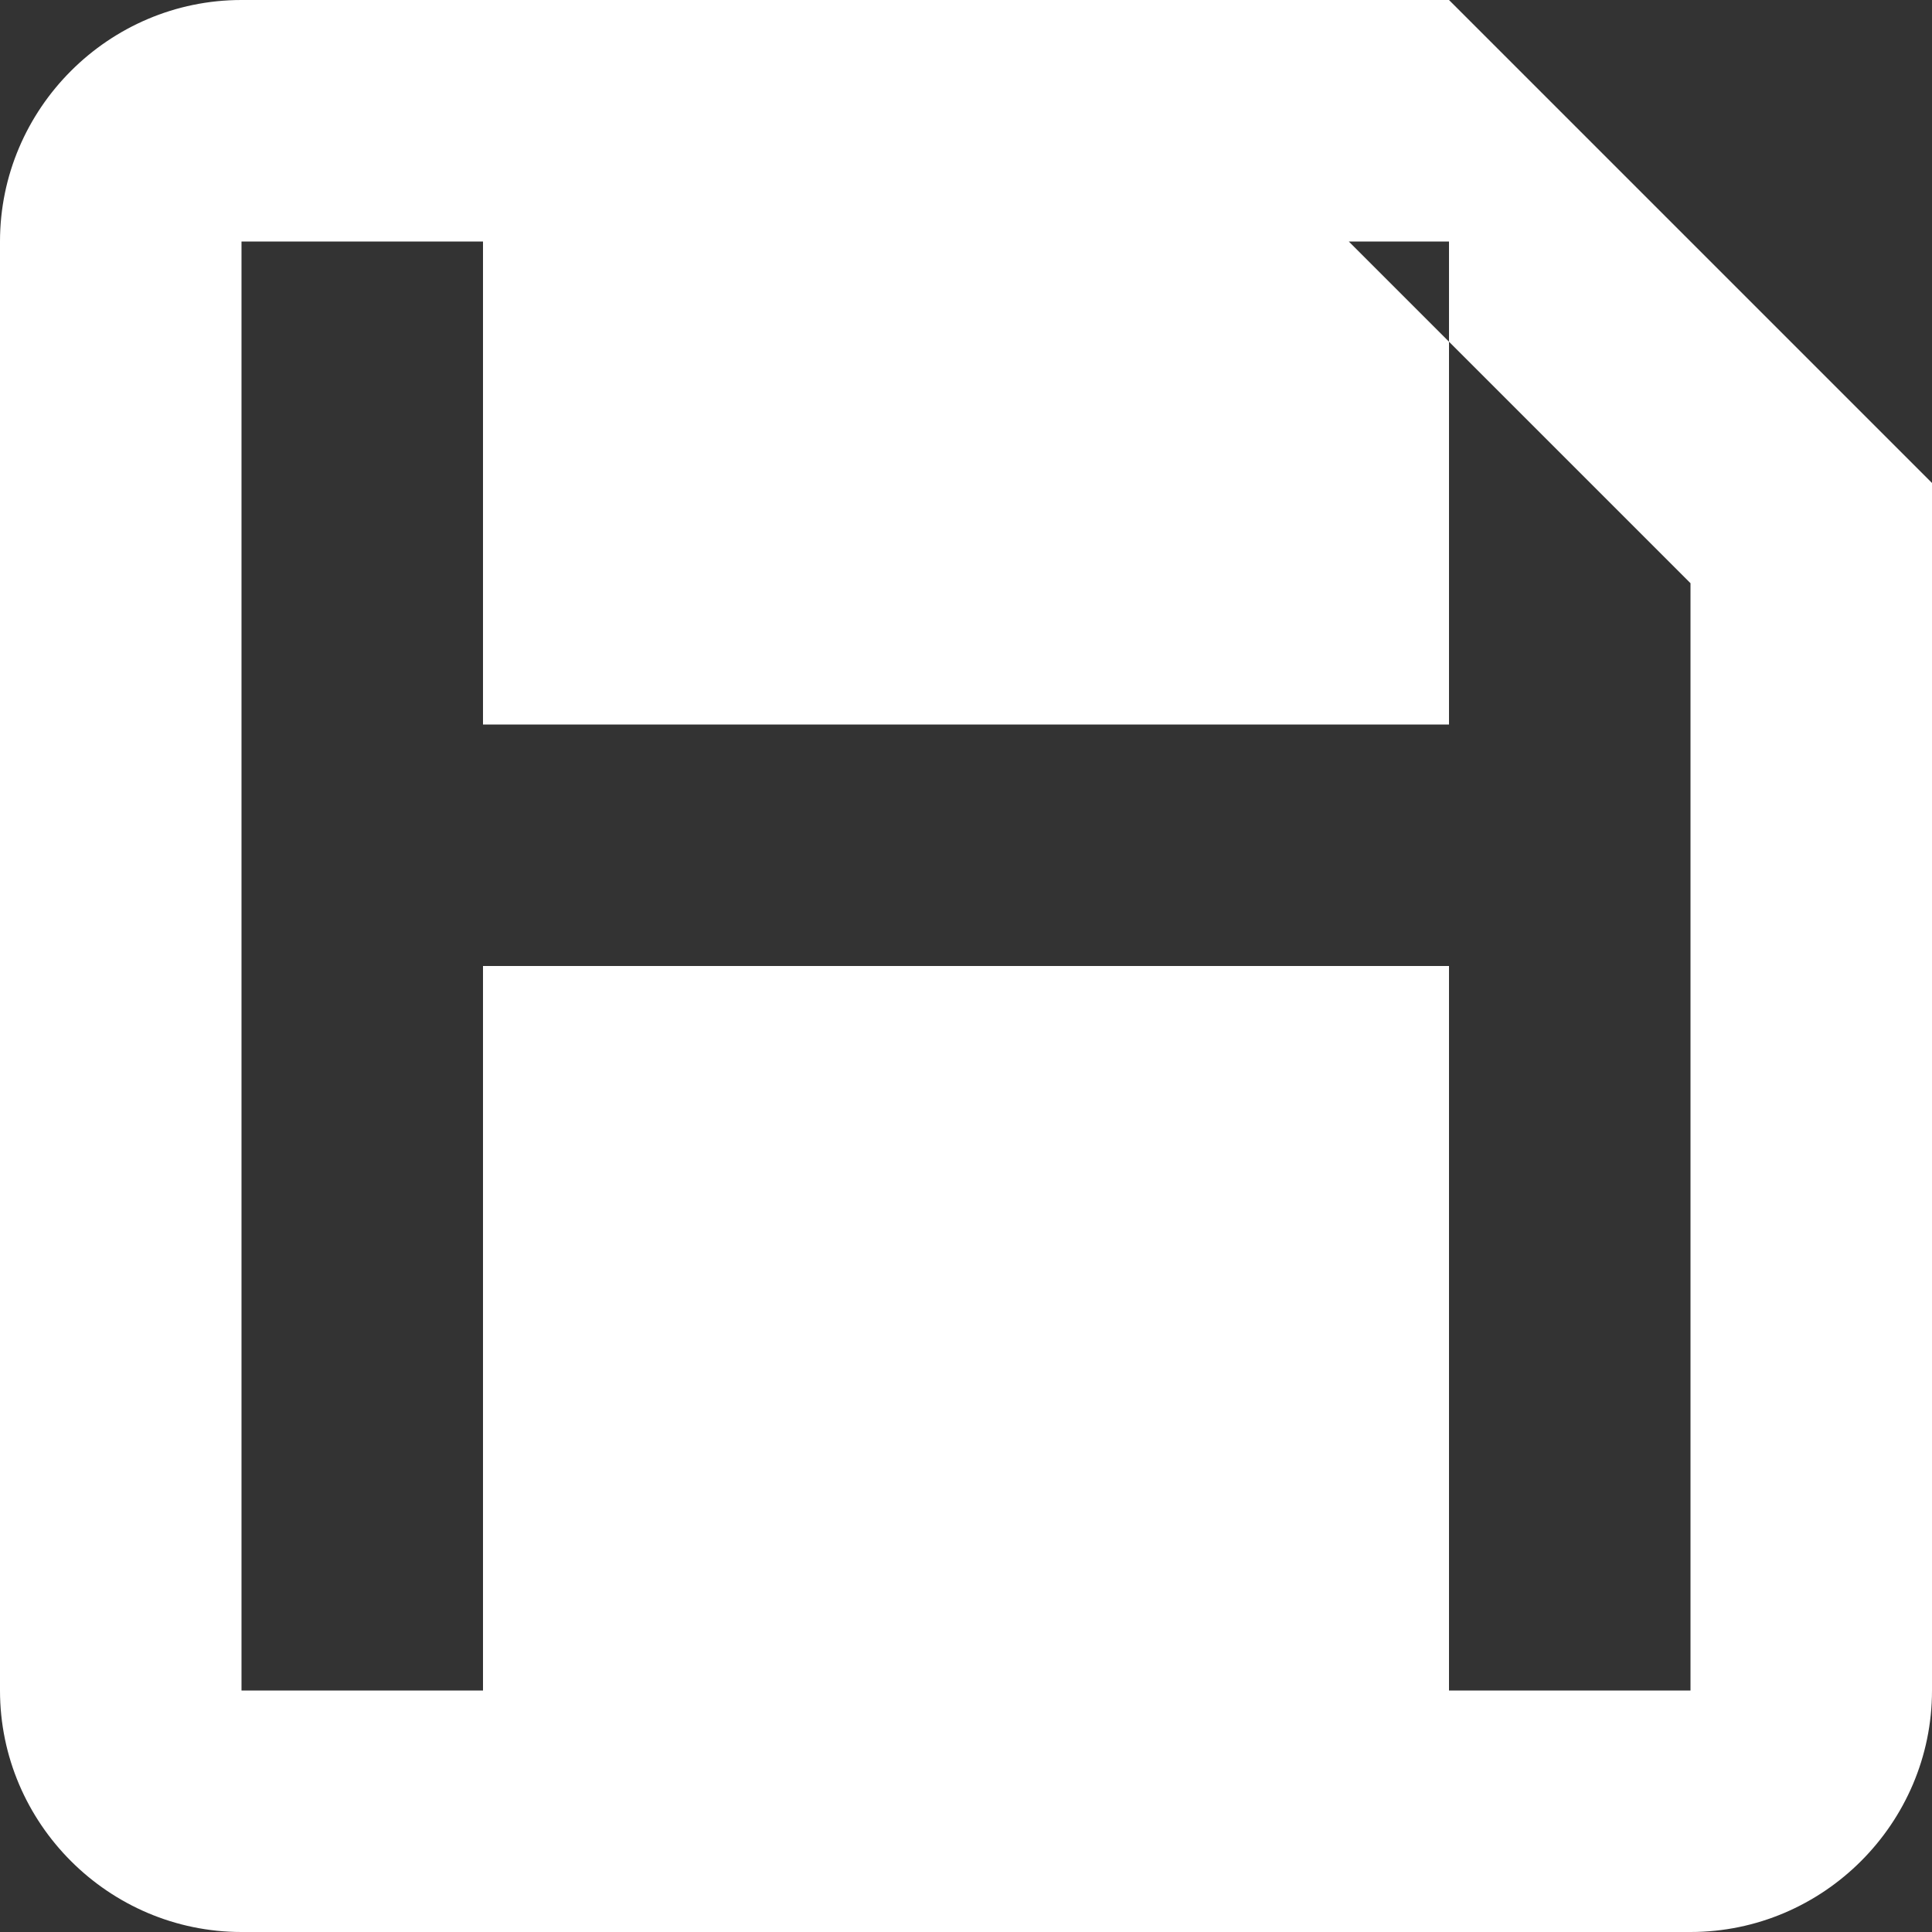 <svg xmlns="http://www.w3.org/2000/svg" width="16" height="16" viewBox="0 0 16 16">
  <rect x="0" y="0" width="16" height="16" fill="#333333" stroke="none"/>
  <path fill="#FFFFFF" d="M12,0H2C0.9,0,0,0.9,0,2v12c0,1.1,0.9,2,2,2h12c1.1,0,2-0.9,2-2V4L12,0z M14,14H2V2h9.17L14,4.83V14z M12,6H4V2h8V6z M4,8h8v6H4V8z"/>
</svg> 